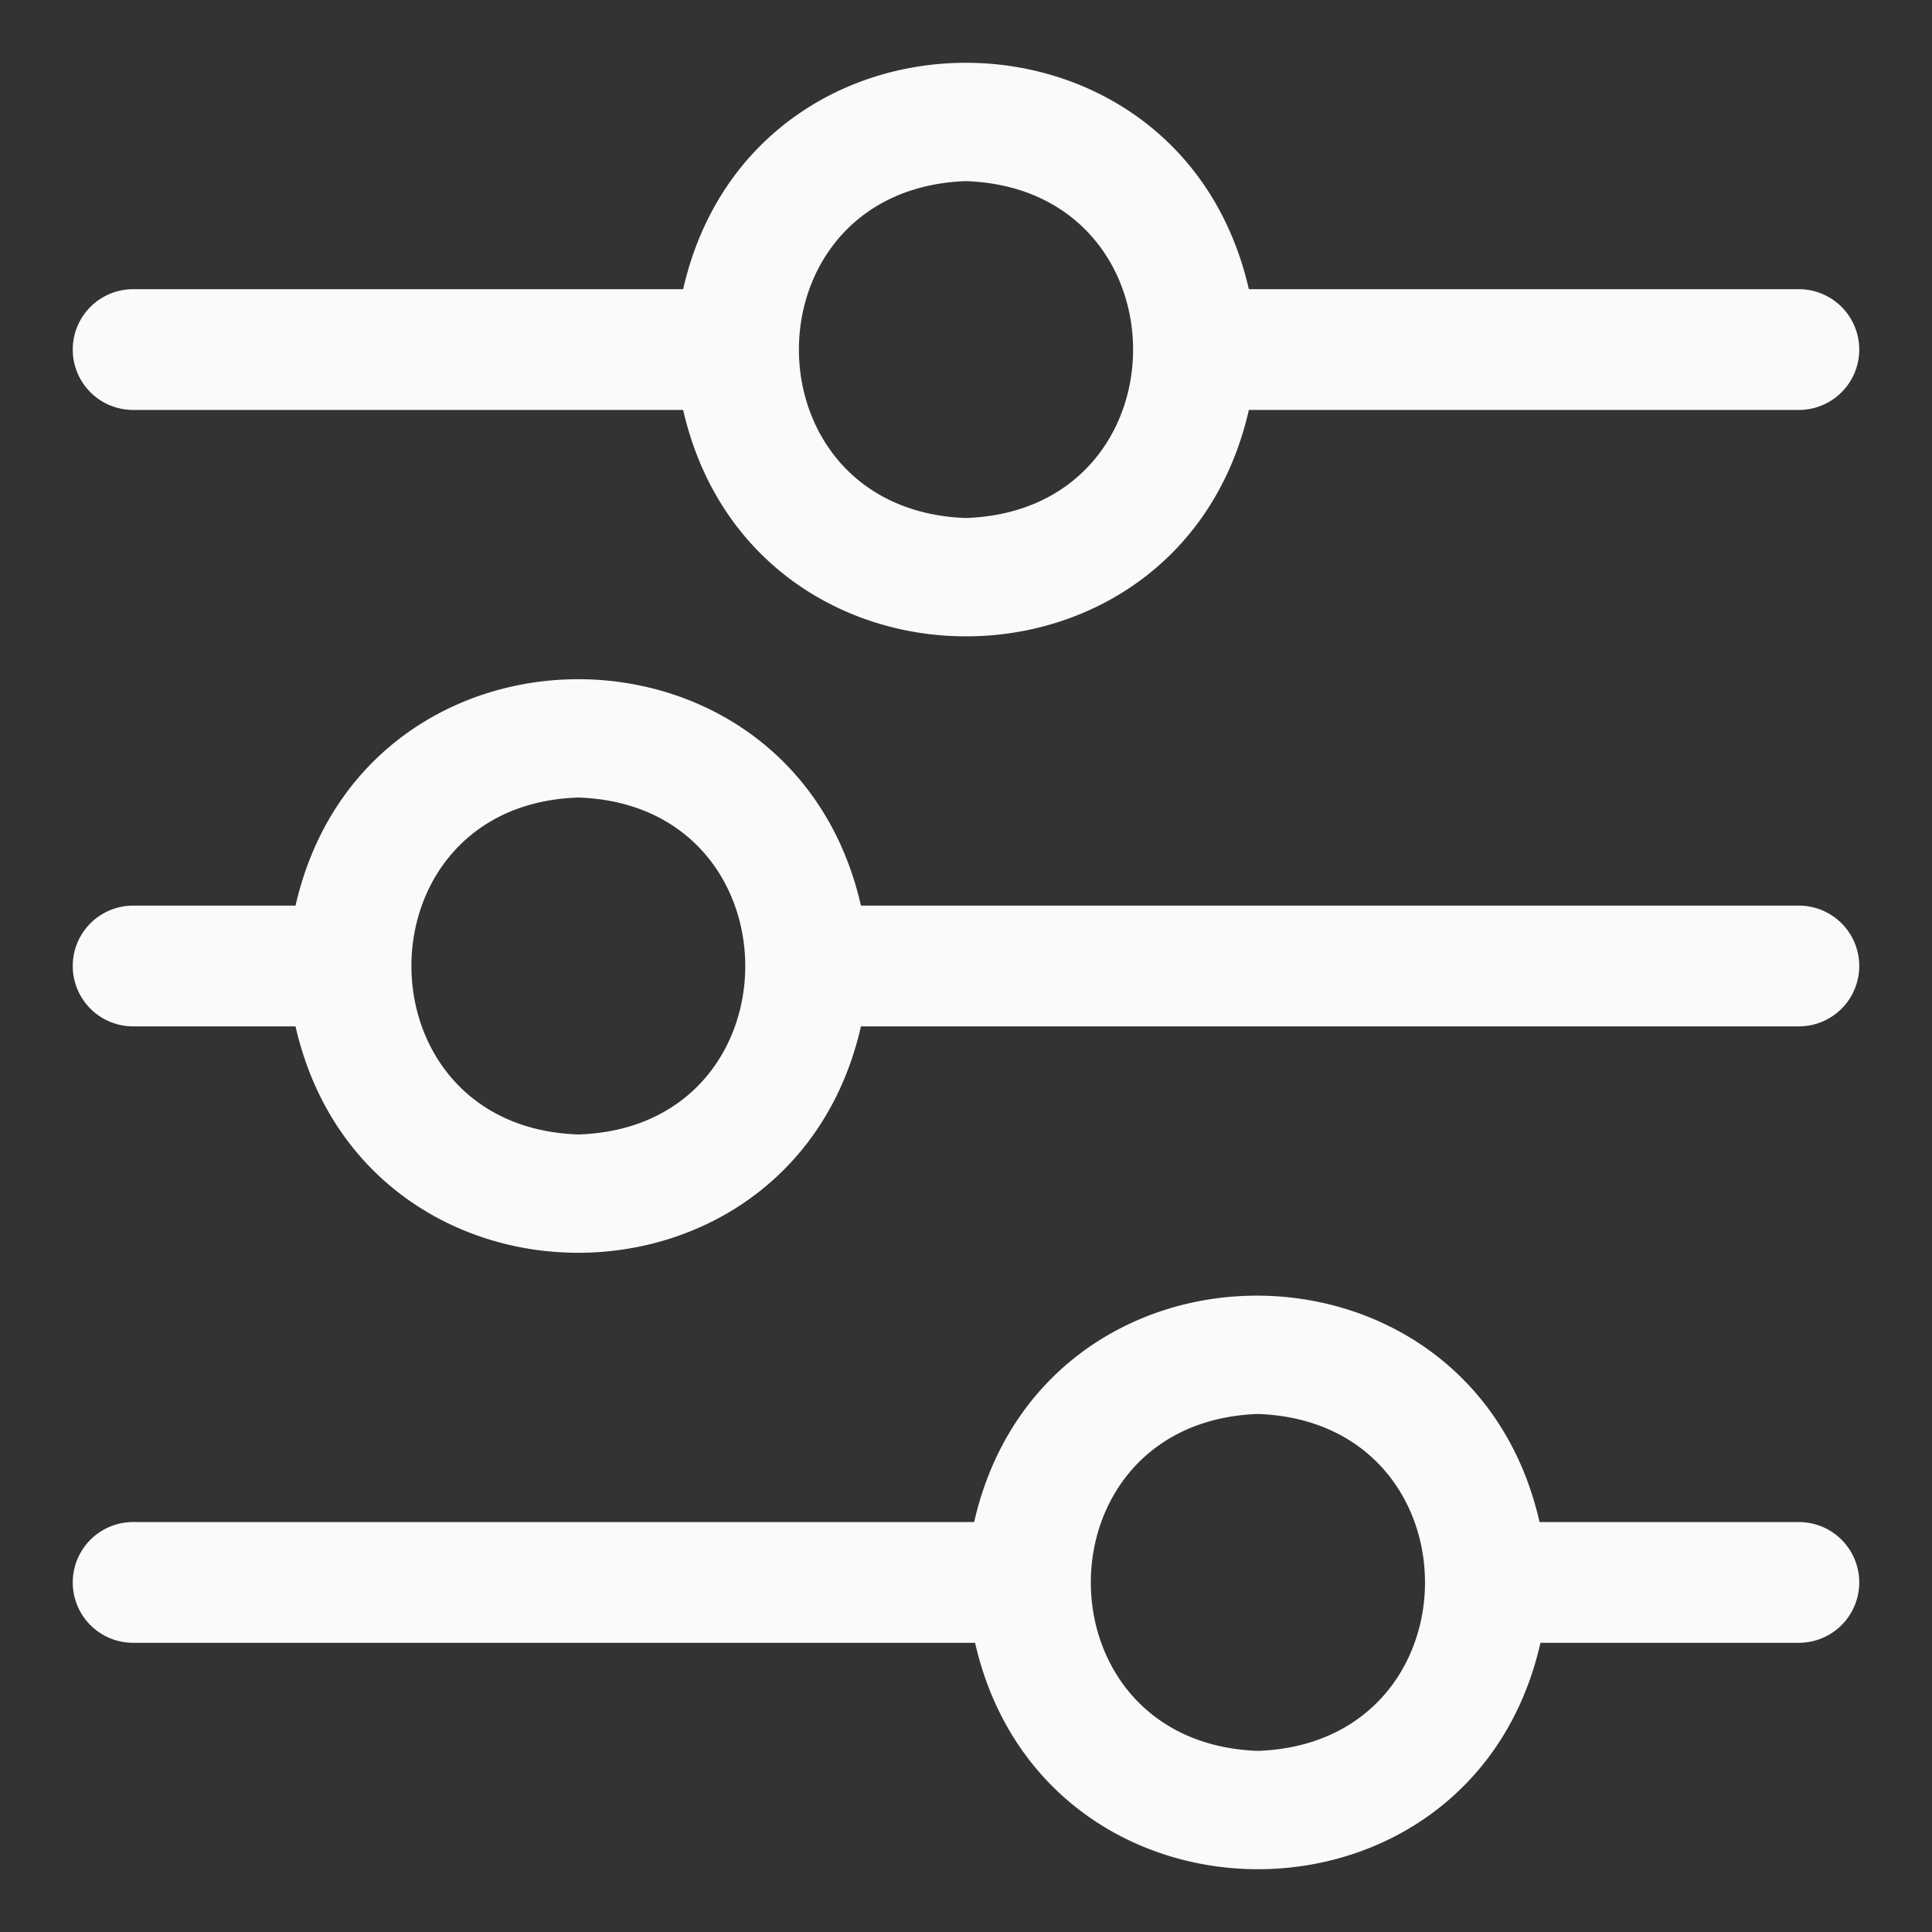 <svg xmlns="http://www.w3.org/2000/svg" viewBox="0 0 64 64"><rect x="0" y="0" width="64" height="64" fill="#333333" stroke="none"/><g id="Layer_23" data-name="Layer 23"><path d="M59.59,50.42H51c-2.28-10-16.45-10-18.73,0H4.41a2,2,0,1,0,0,4H32.3c2.29,10,16.46,10,18.73,0h8.56A2,2,0,0,0,59.59,50.42ZM41.67,58c-7.38-.26-7.38-10.9,0-11.16C49.05,47.1,49.05,57.74,41.67,58Z" id="id_101" style="fill: rgb(250, 250, 250);"></path><path d="M59.59,30H28.52C26.24,20,12.07,20,9.79,30H4.41a2,2,0,1,0,0,4H9.79c2.28,10,16.45,10,18.73,0H59.59A2,2,0,0,0,59.59,30ZM19.16,37.58c-7.38-.24-7.37-10.93,0-11.16C26.53,26.66,26.53,37.35,19.16,37.58Z" id="id_102" style="fill: rgb(250, 250, 250);"></path><path d="M4.41,13.58H22.63c2.29,10,16.46,10,18.74,0H59.59a2,2,0,0,0,0-4H41.37c-2.29-10-16.46-10-18.74,0H4.41A2,2,0,0,0,4.41,13.58ZM32,6c7.38.26,7.38,10.9,0,11.16C24.62,16.9,24.62,6.26,32,6Z" id="id_103" style="fill: rgb(250, 250, 250);"></path></g></svg>